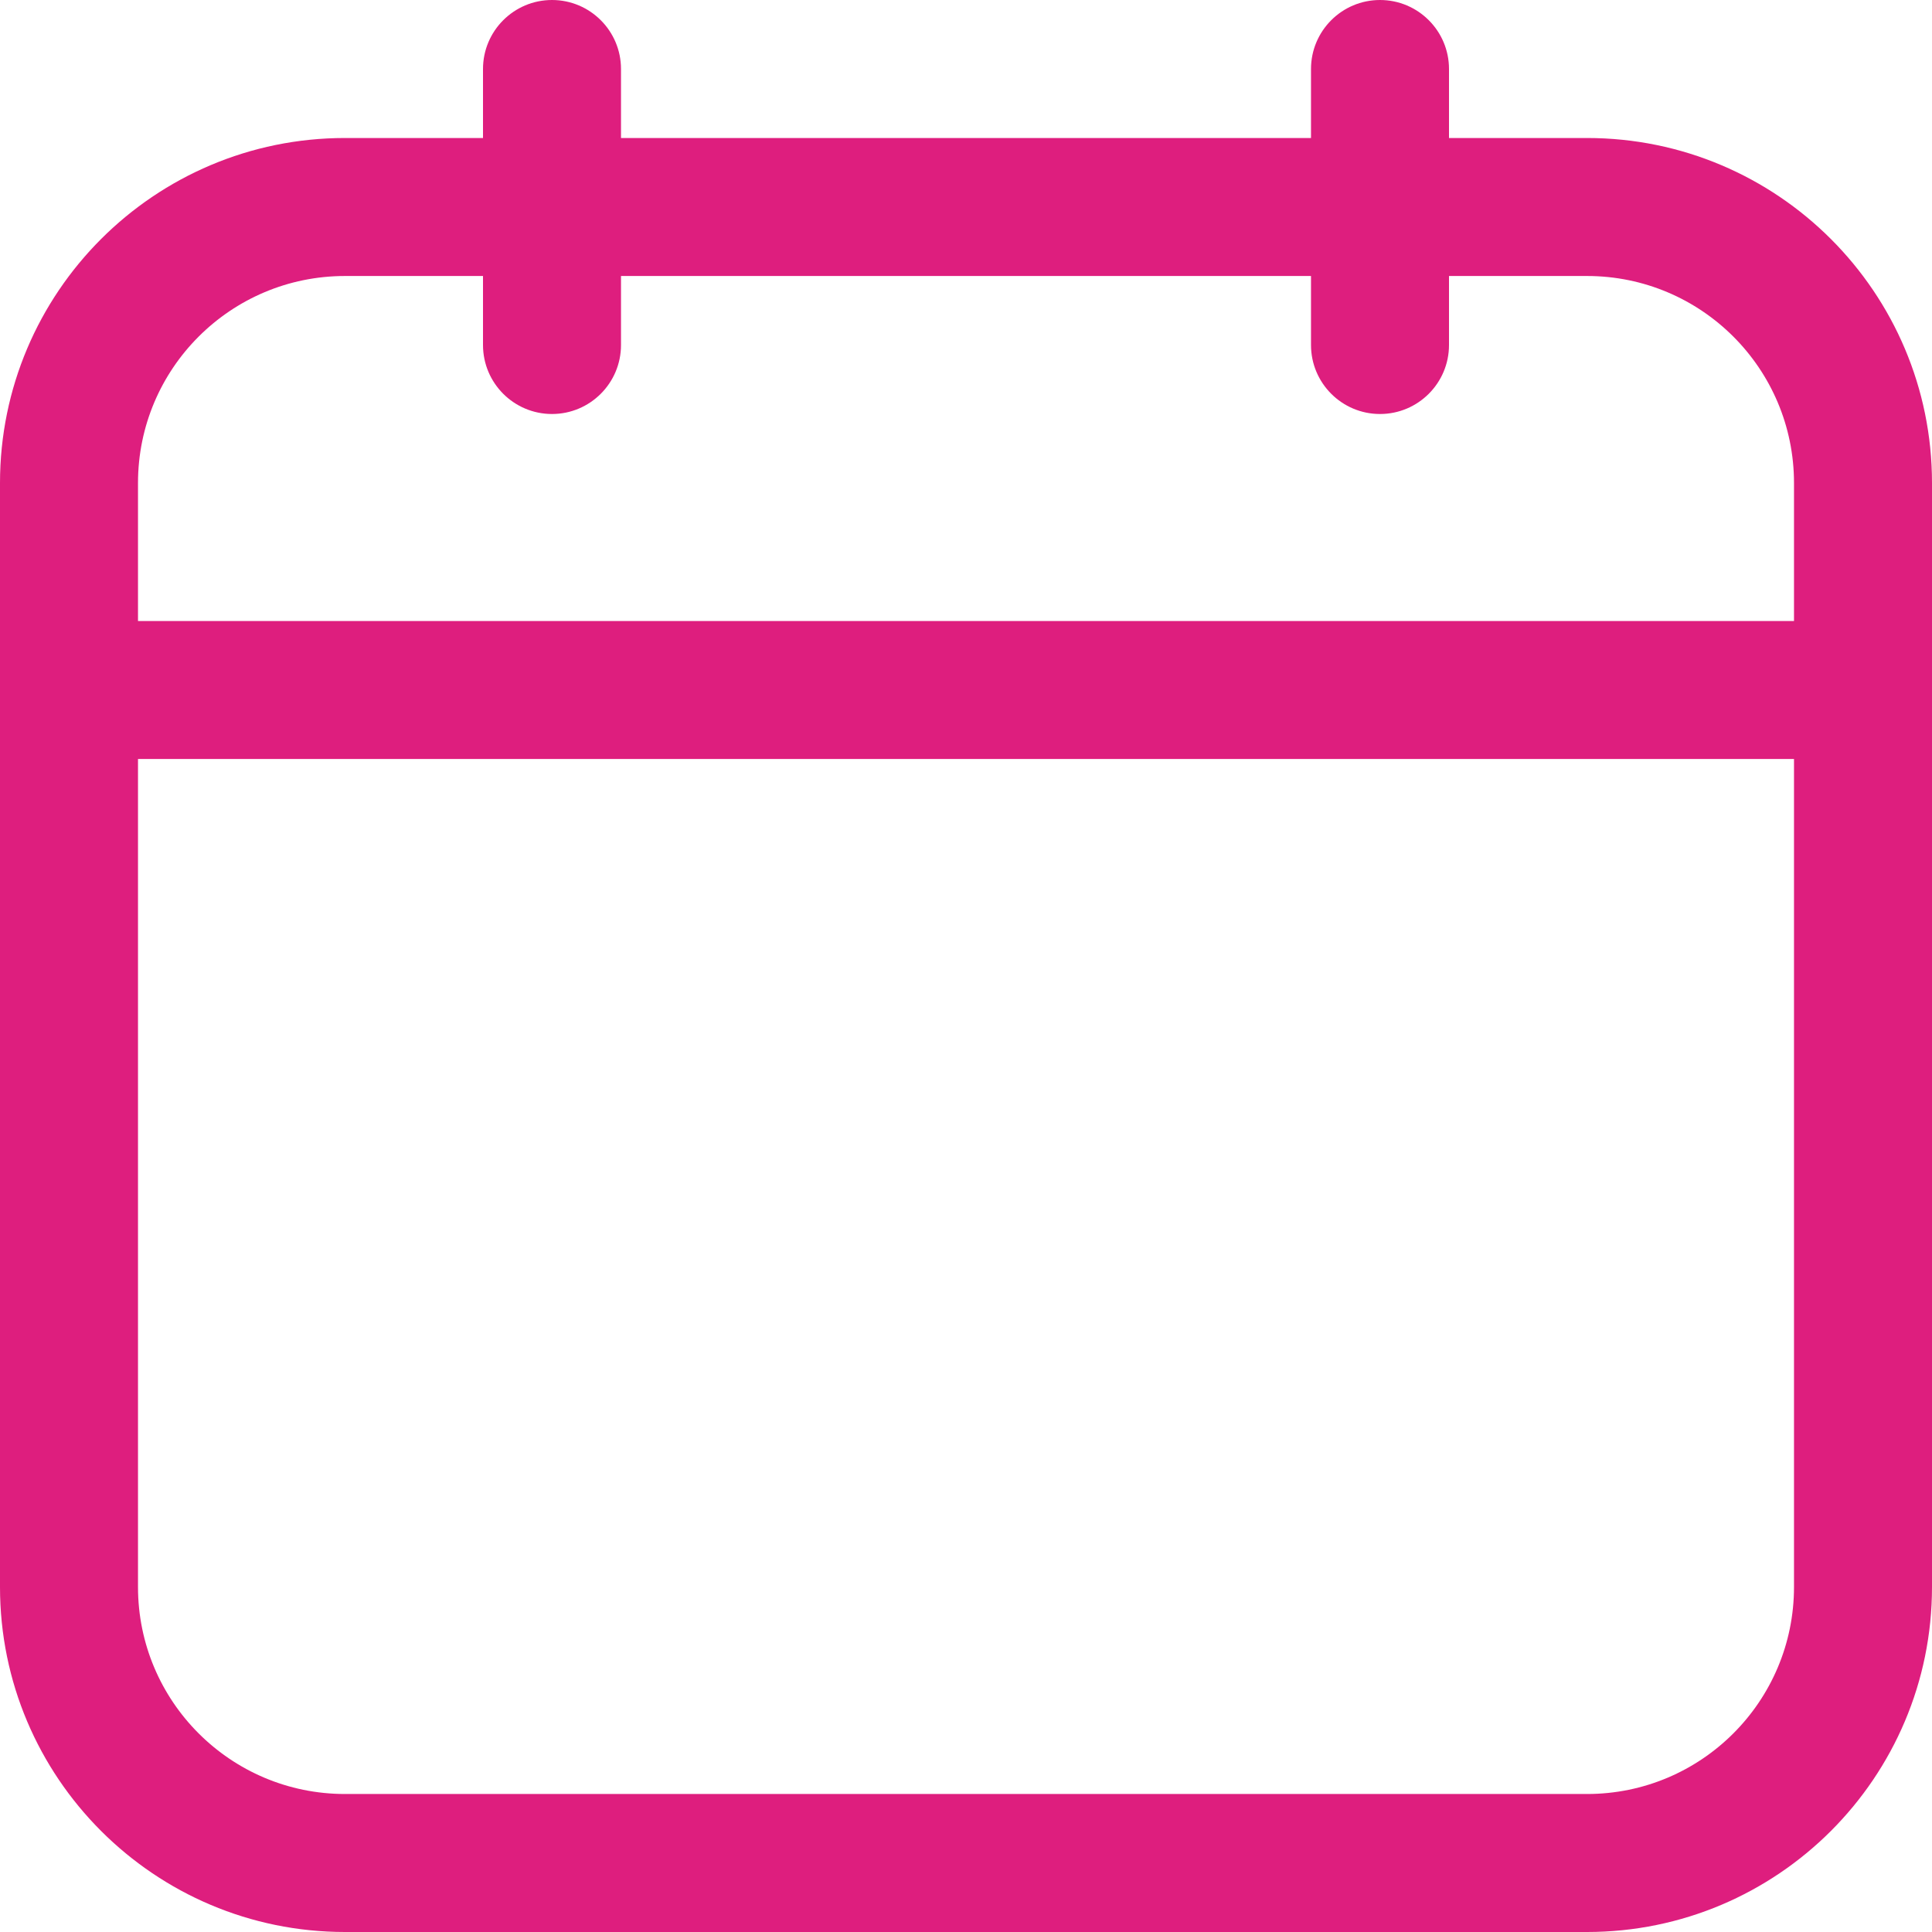 <svg width="28" height="28" viewBox="0 0 28 28" fill="none" xmlns="http://www.w3.org/2000/svg">
  <path fill-rule="evenodd" clip-rule="evenodd" d="M8 0C8.552 0 9 0.448 9 1V2L19 2V1C19 0.448 19.448 2.38419e-07 20 0C20.552 -2.38418e-07 21 0.448 21 1V2L23 2C25.761 2 28 4.239 28 7V23C28 25.761 25.761 28 23 28L5 28C2.239 28 -1.19209e-07 25.761 0 23L7.15256e-07 7C8.34465e-07 4.239 2.239 2 5 2L7 2V1C7 0.448 7.448 0 8 0ZM7 4L5 4C3.343 4 2 5.343 2 7V9H26V7C26 5.343 24.657 4 23 4L21 4V5C21 5.552 20.552 6 20 6C19.448 6 19 5.552 19 5V4L9 4V5C9 5.552 8.552 6 8 6C7.448 6 7 5.552 7 5V4ZM26 11H2L2 23C2 24.657 3.343 26 5 26L23 26C24.657 26 26 24.657 26 23V11Z" fill="#DE1E7E"/>
</svg>
